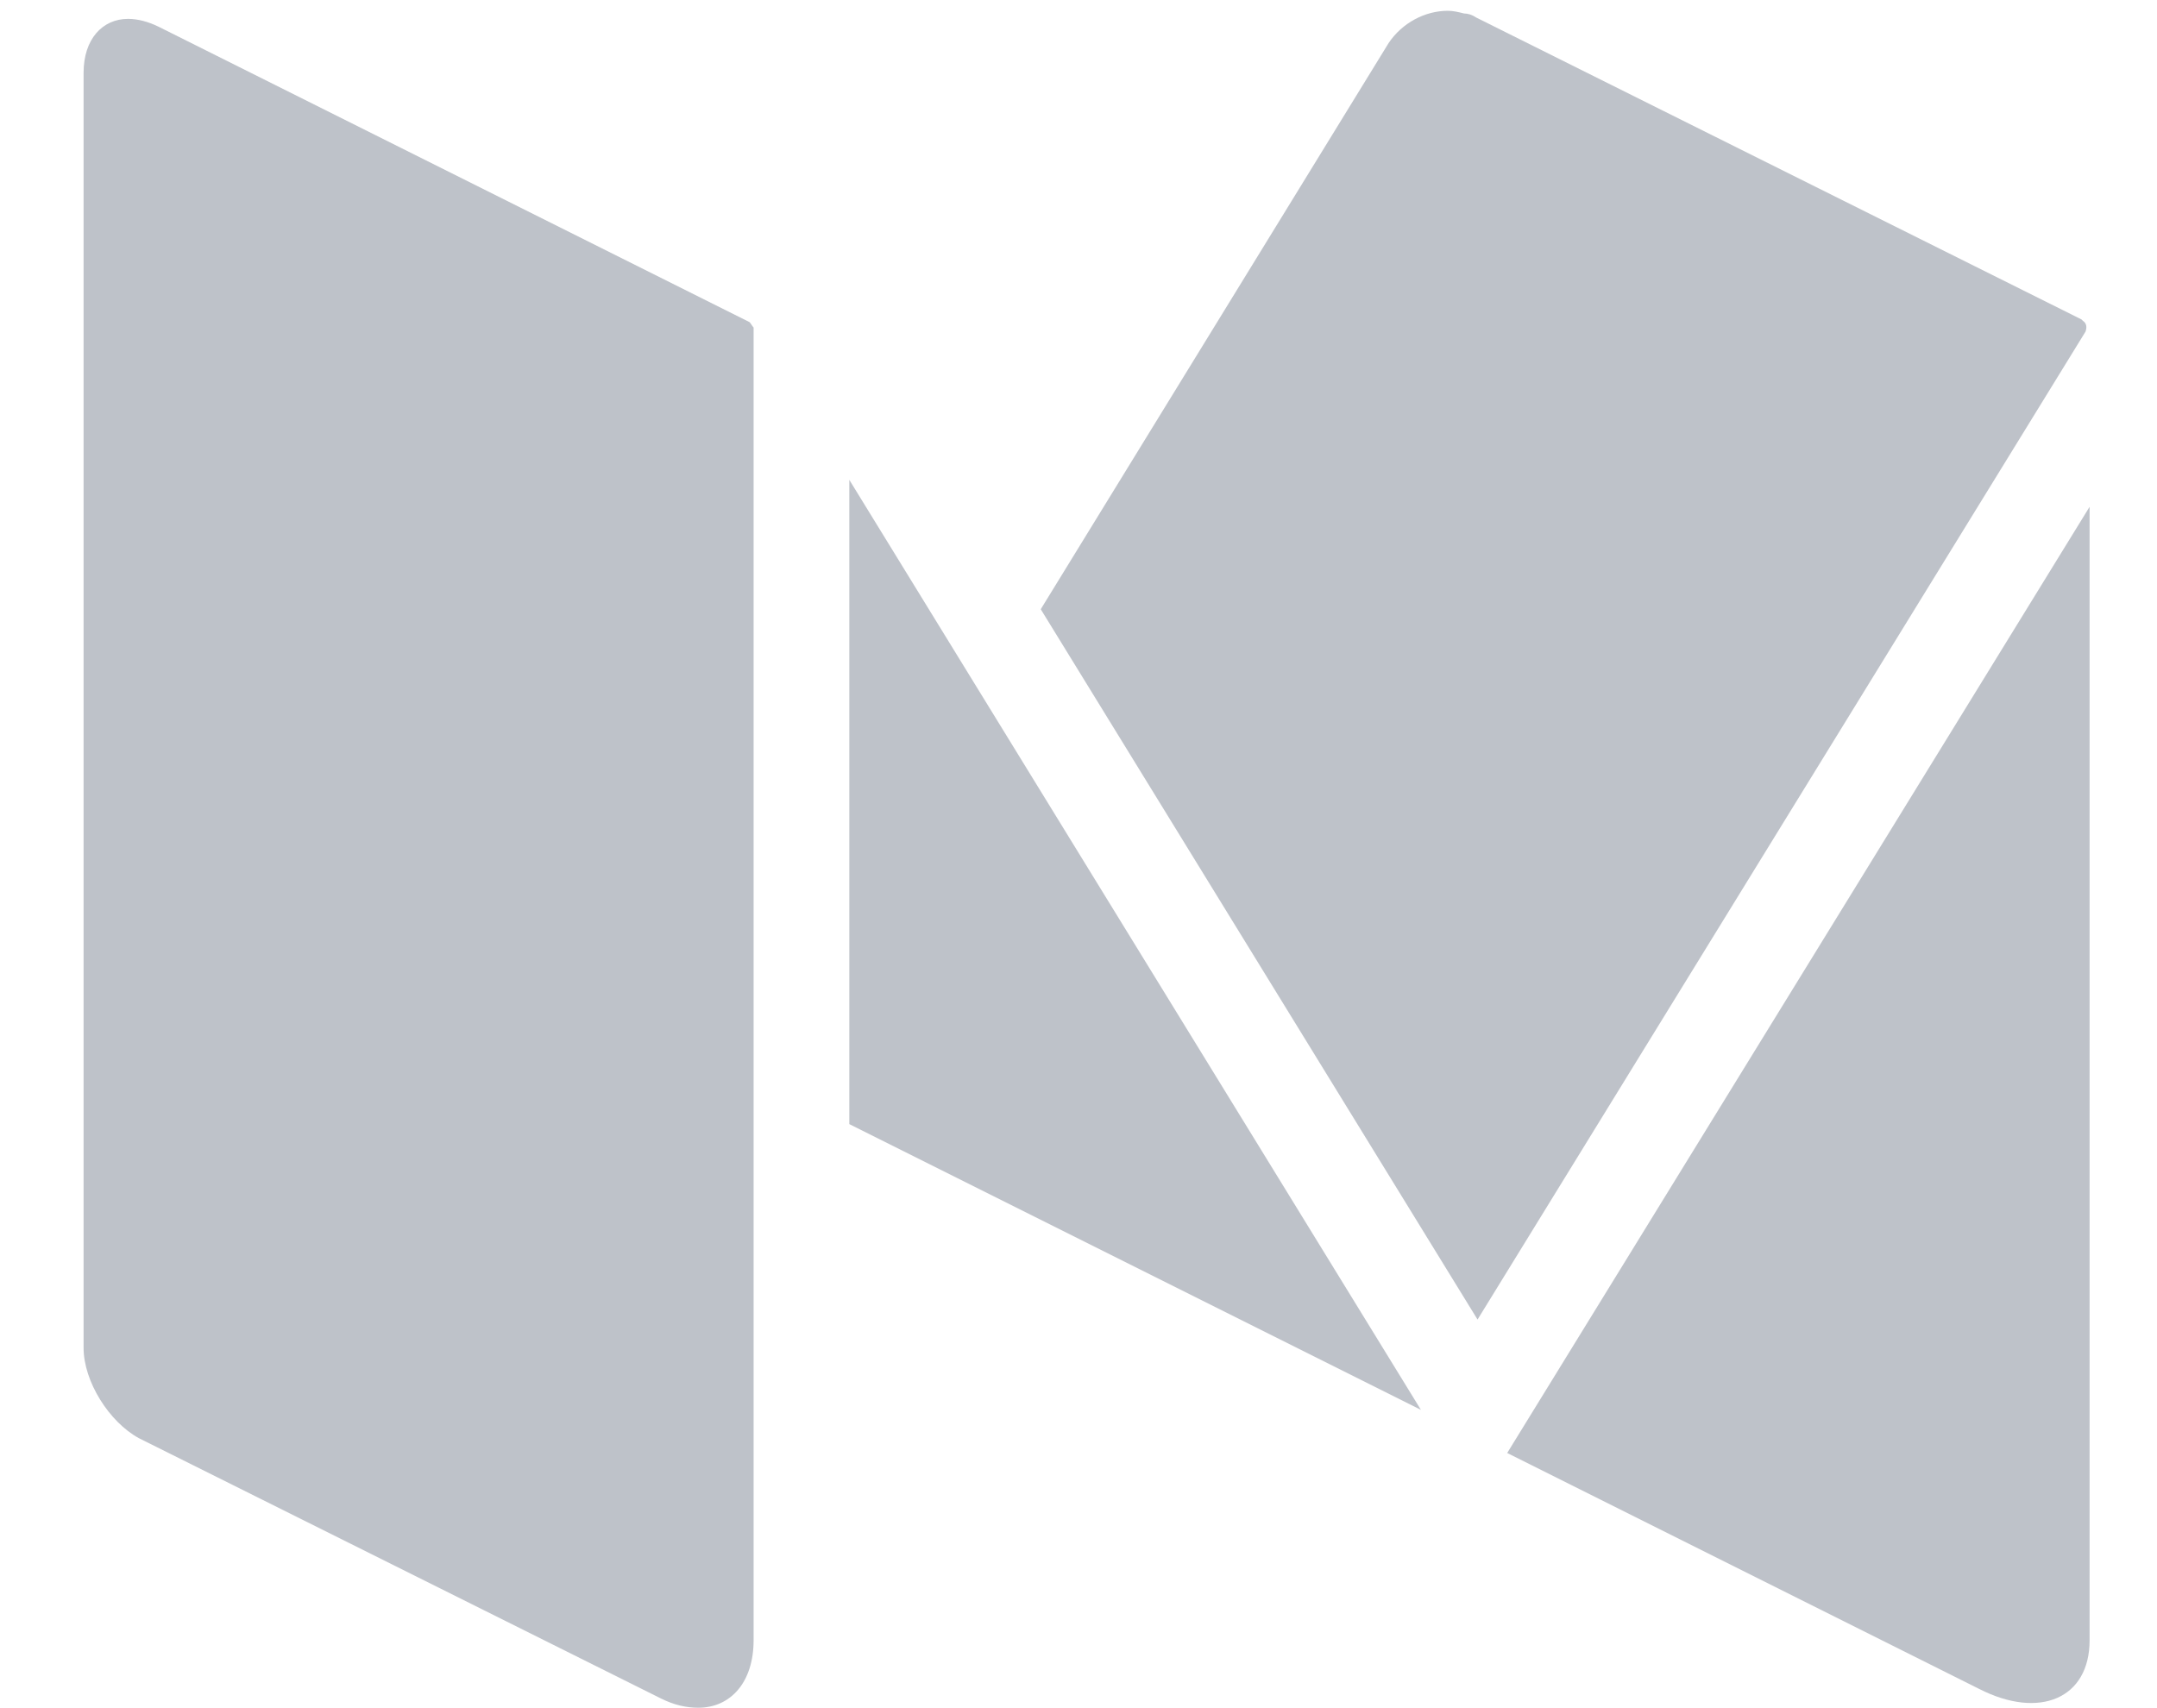 <?xml version="1.0" encoding="utf-8"?>
<svg version="1.1"
	 id="svg2" xmlns:cc="http://creativecommons.org/ns#" xmlns:dc="http://purl.org/dc/elements/1.1/" xmlns:rdf="http://www.w3.org/1999/02/22-rdf-syntax-ns#" xmlns:svg="http://www.w3.org/2000/svg"
	 xmlns="http://www.w3.org/2000/svg" xmlns:xlink="http://www.w3.org/1999/xlink" x="0px" y="0px" viewBox="0 0 160 126.7"
	 style="enable-background:new 0 0 160 126.7;" xml:space="preserve">
<style type="text/css">
	.st0{fill:#BEC2C9;}
</style>
<g>
	<path class="st0" d="M154.5,23.8C154.5,23.8,154.5,23.8,154.5,23.8l-0.1-0.1L109.5,1.3c-0.3-0.2-0.6-0.3-0.9-0.3
		c-0.4-0.1-0.8-0.2-1.2-0.2c-1.7,0-3.4,0.9-4.4,2.4l-25.8,42l32.4,52.7l45.1-73.3C154.8,24.3,154.8,24,154.5,23.8z"/>
	<polygon class="st0" points="63,35.6 63,83.4 105.4,104.6 	"/>
	<path class="st0" d="M111.8,107.8l35,17.5c4.5,2.3,8.2,0.7,8.2-3.6V37.6L111.8,107.8z"/>
	<path class="st0" d="M55.6,23.9L11.8,2C11,1.6,10.2,1.4,9.5,1.4c-1.9,0-3.3,1.5-3.3,4V100c0,2.5,1.9,5.5,4.1,6.7L49,126
		c1,0.5,1.9,0.7,2.8,0.7c2.4,0,4.1-1.9,4.1-5V24.3C55.8,24.2,55.7,24,55.6,23.9z"/>
</g>
</svg>
